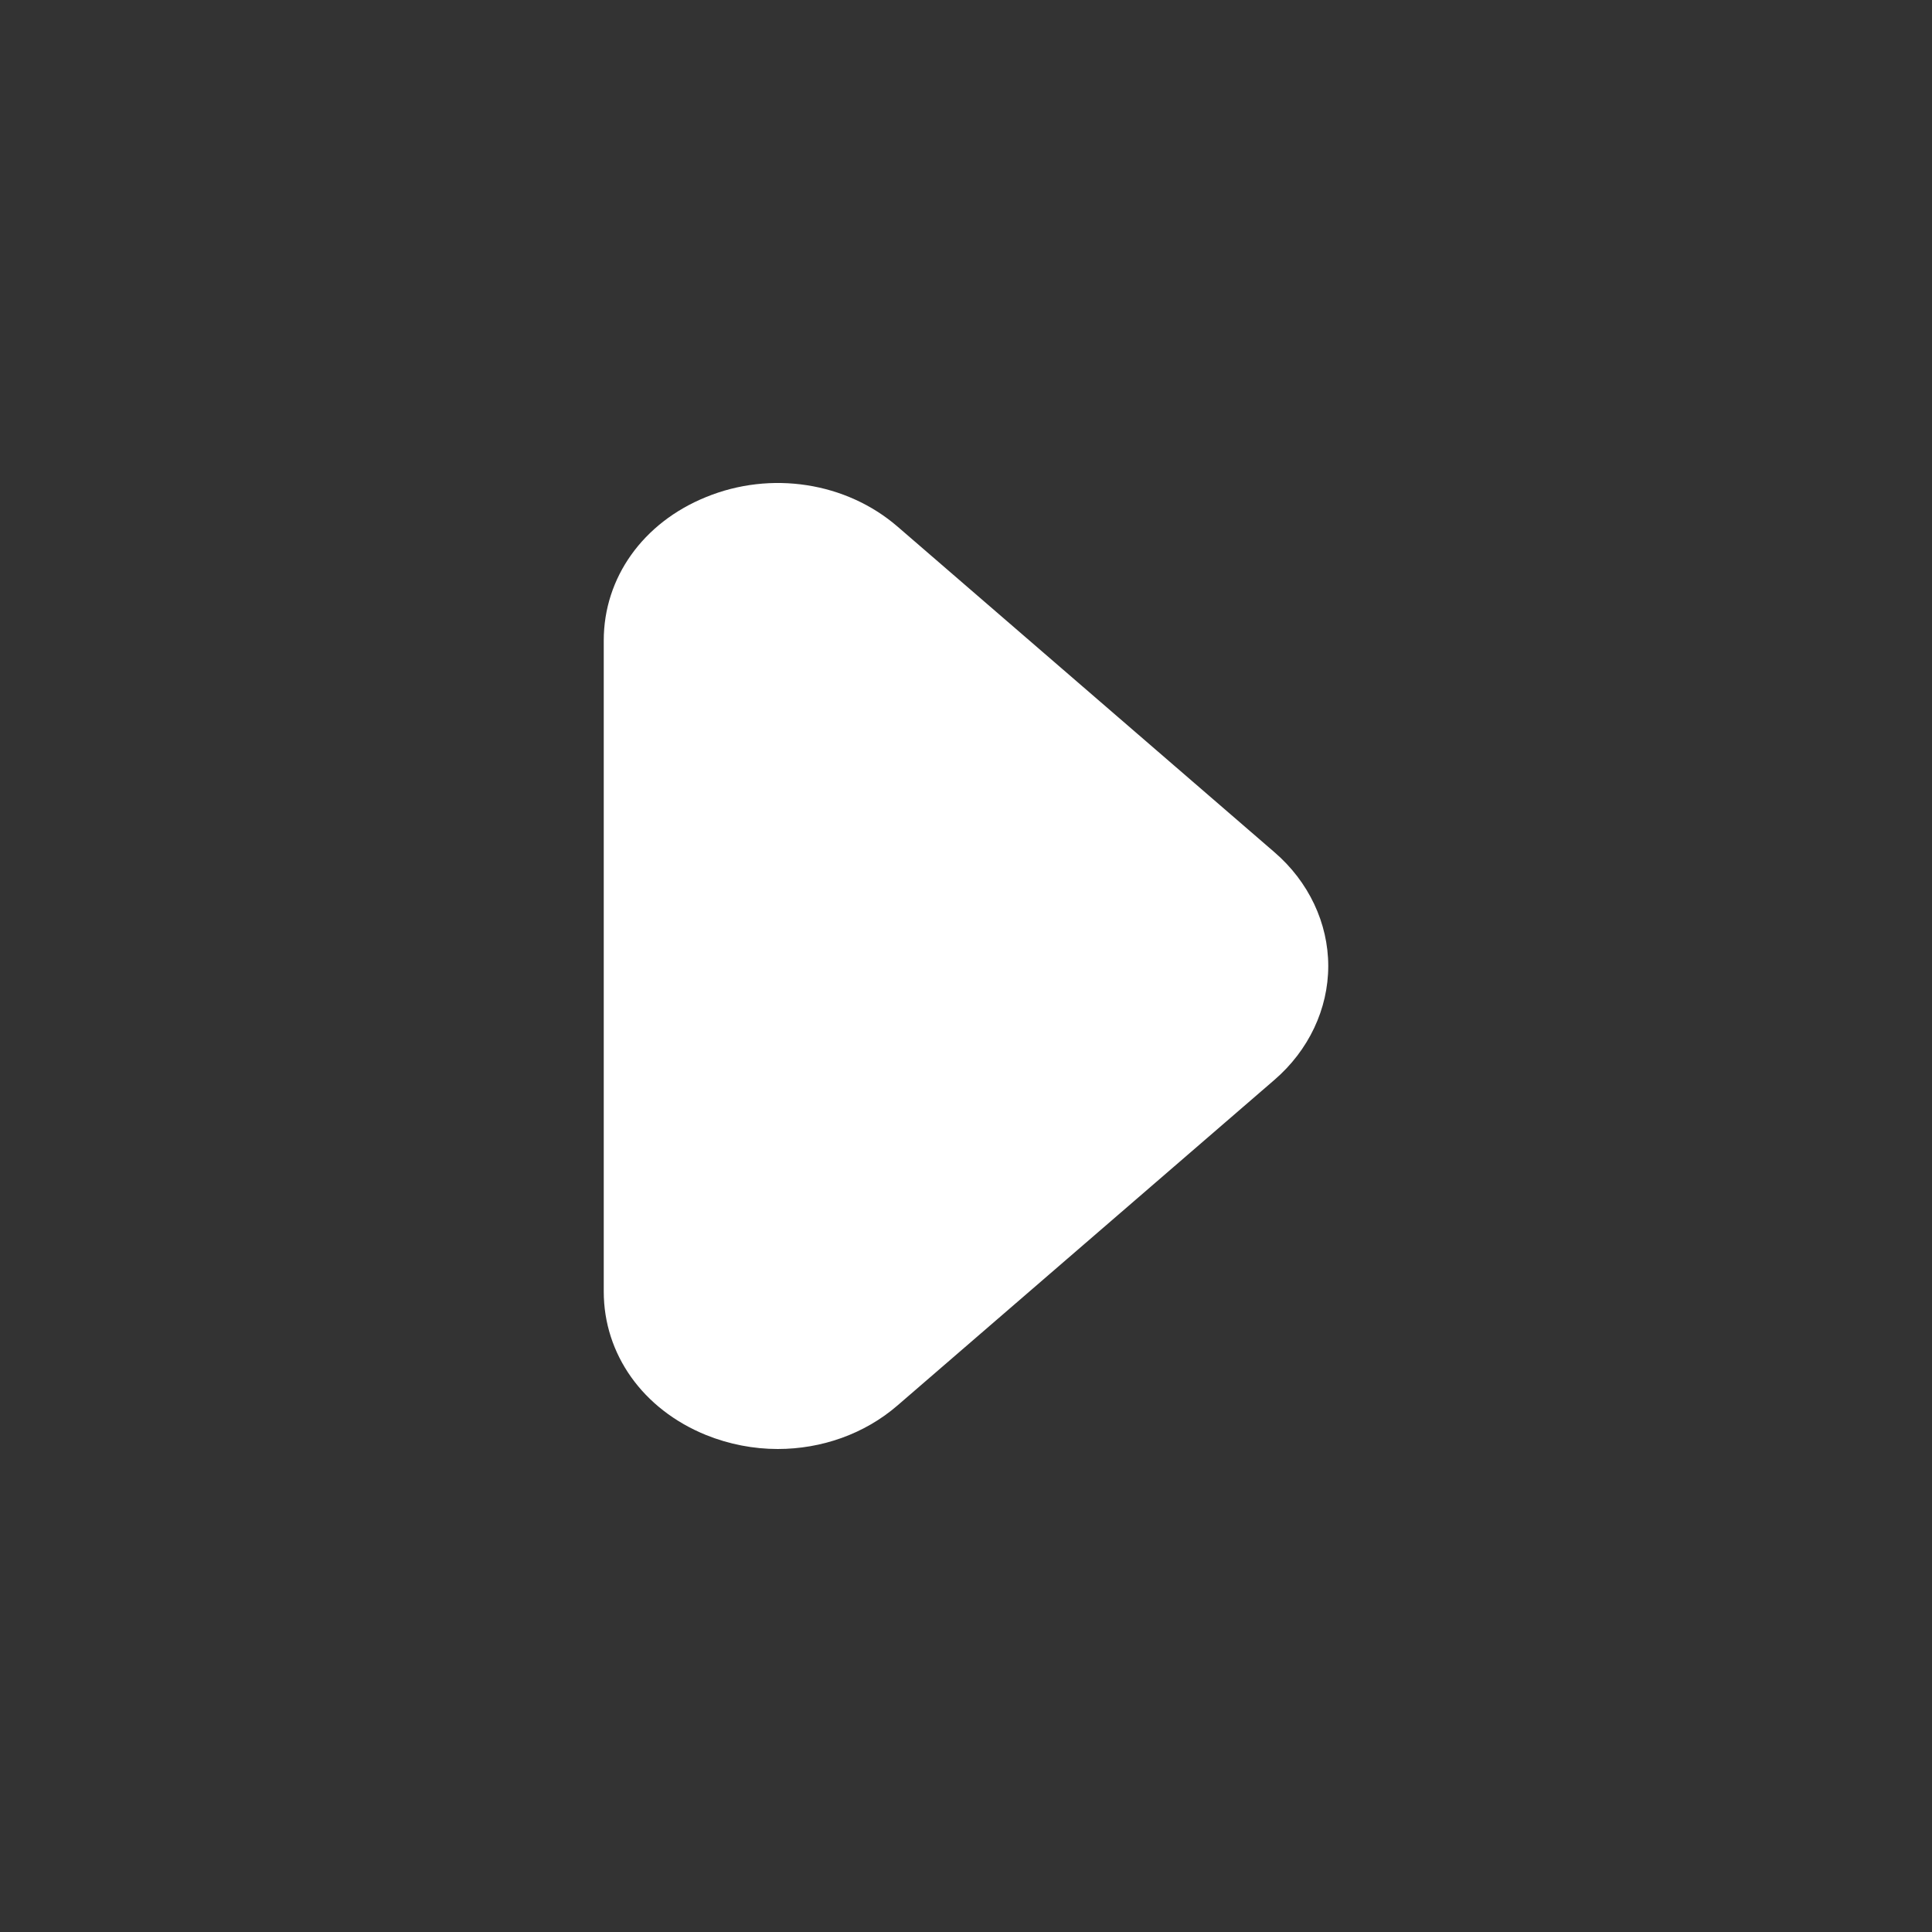 <svg width="24" height="24" viewBox="0 0 24 24" fill="none" xmlns="http://www.w3.org/2000/svg">
<rect x="0" y="0" width="24" height="24" fill="#333333" stroke="none"/>
<path fill-rule="evenodd" clip-rule="evenodd" d="M15.831 13.415L11.149 17.459C10.739 17.814 10.205 18 9.661 18C9.362 18 9.057 17.942 8.77 17.826C7.986 17.507 7.5 16.824 7.5 16.044V7.956C7.5 7.177 7.986 6.493 8.77 6.175C9.575 5.845 10.51 5.989 11.15 6.542L15.831 10.586C16.257 10.952 16.5 11.468 16.5 12C16.5 12.533 16.257 13.048 15.831 13.415Z" fill="white"/>
</svg>
